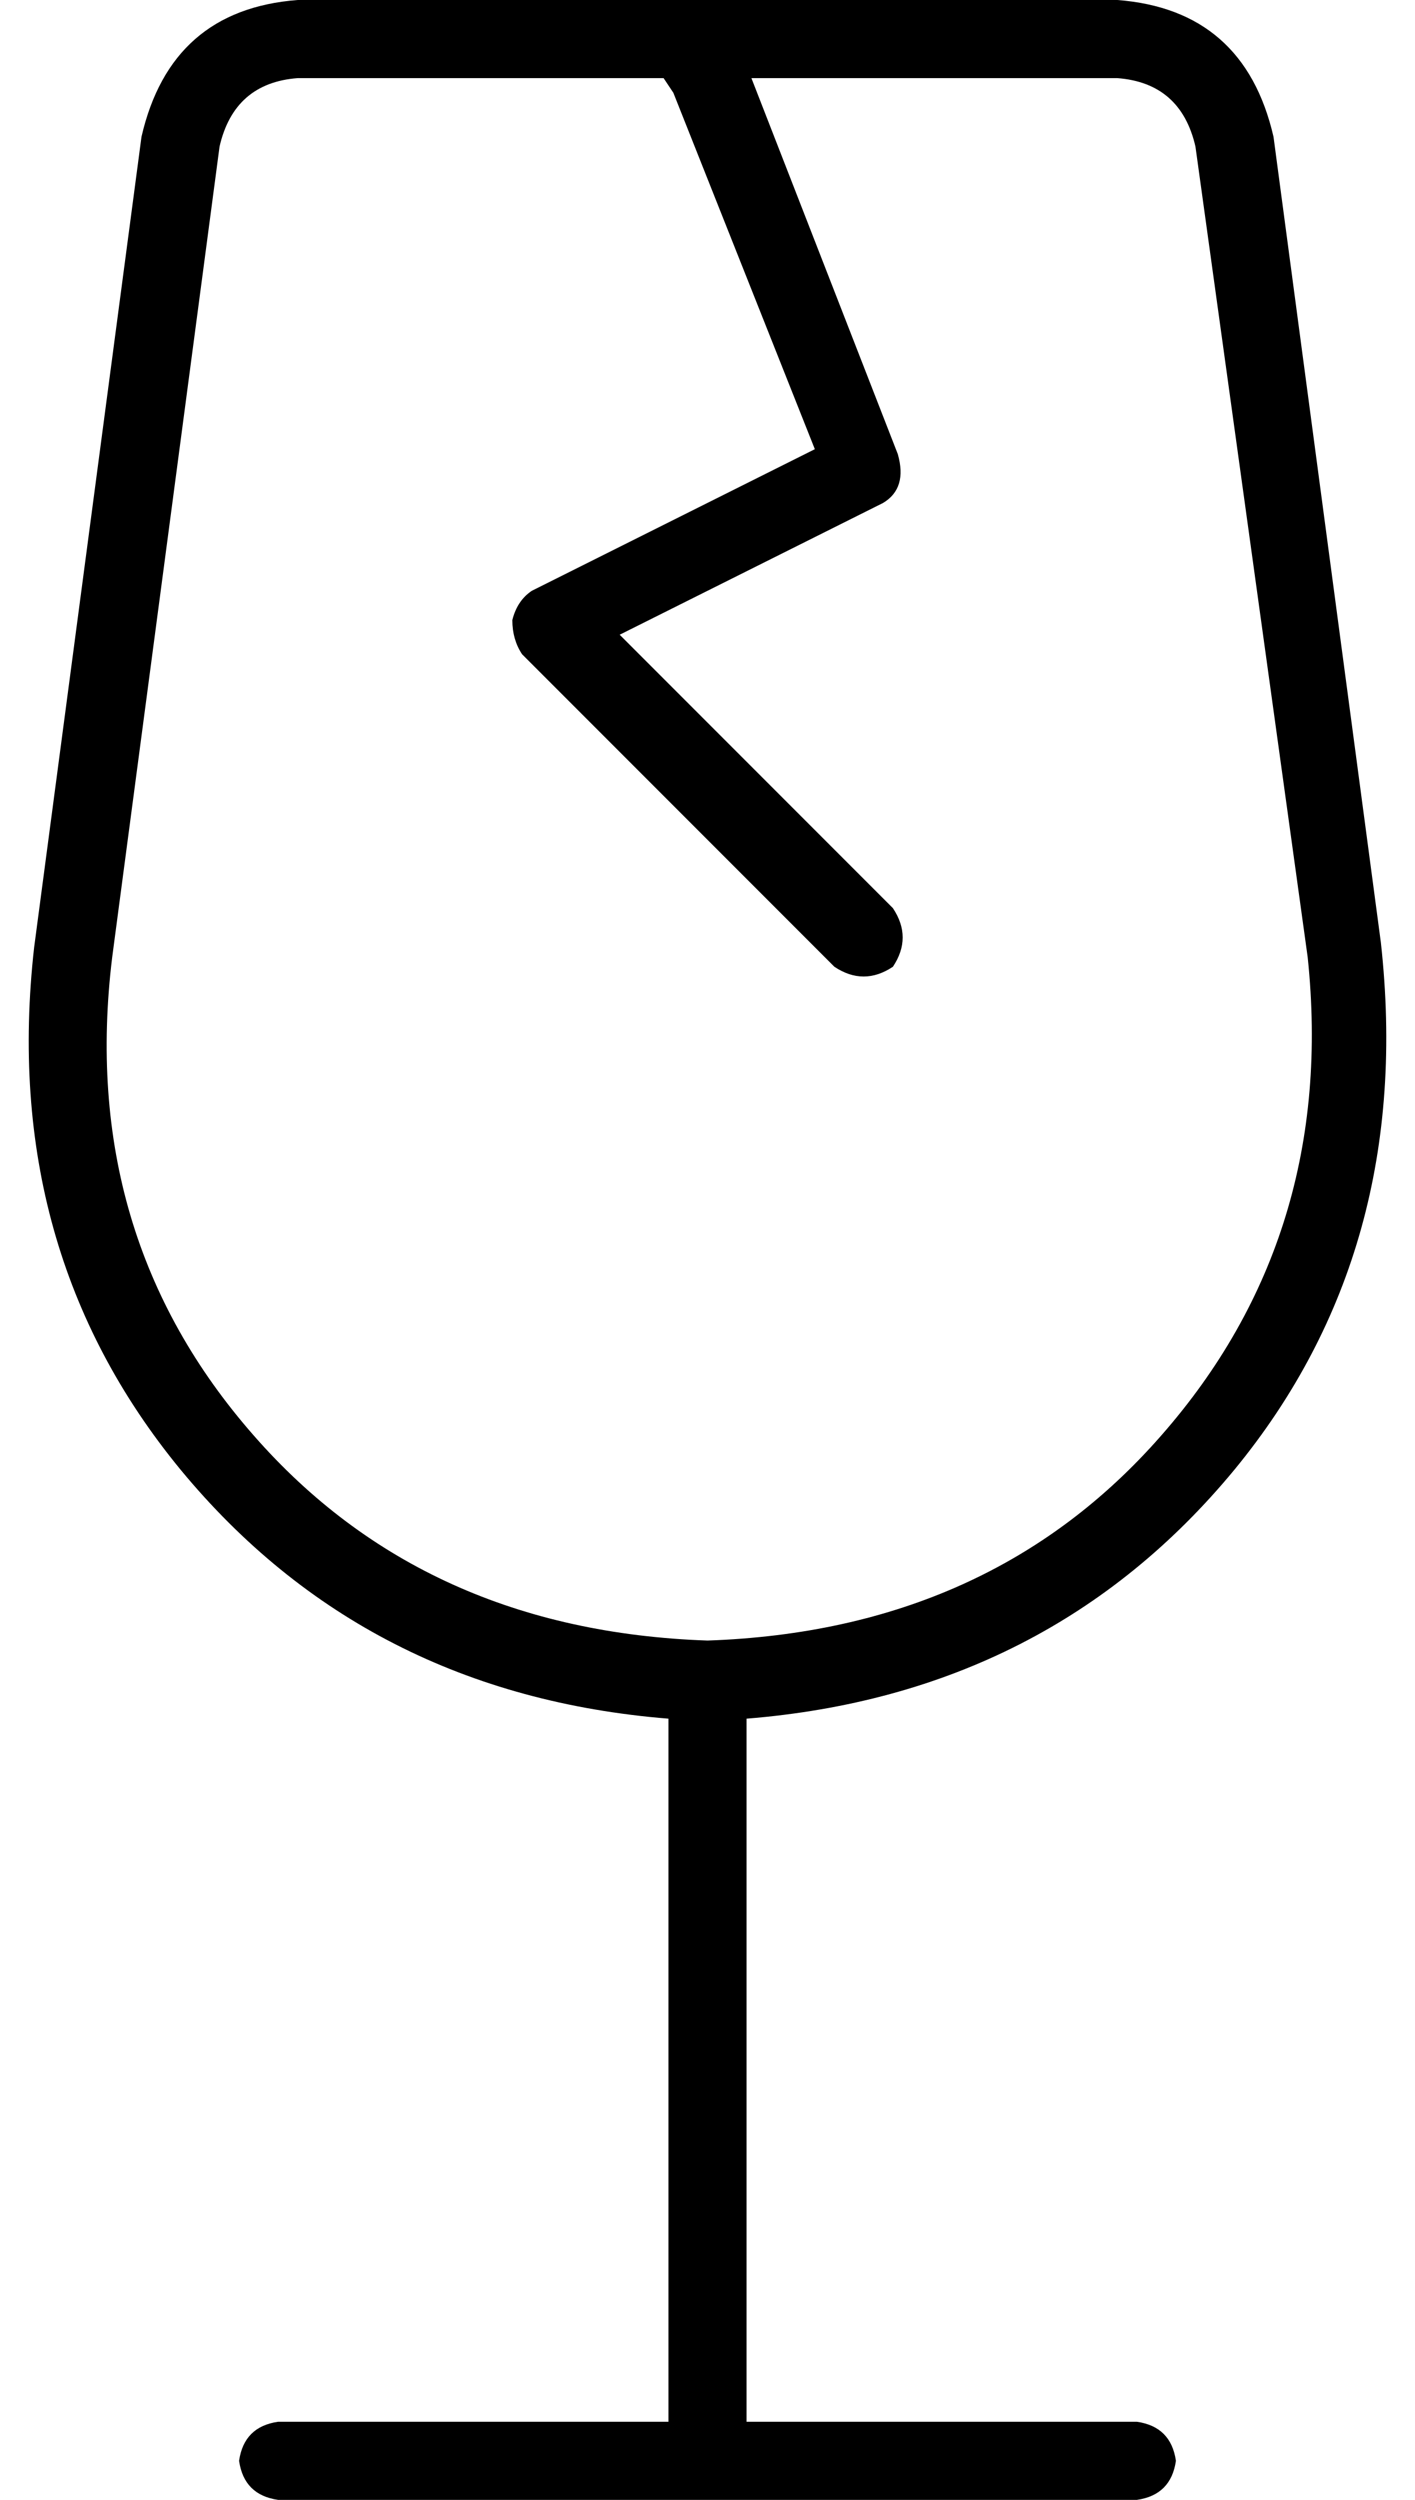 <svg xmlns="http://www.w3.org/2000/svg" viewBox="0 0 290 512">
    <path d="M 45 30 Q 48 17 61 16 L 136 16 L 138 19 L 167 92 L 109 121 Q 106 123 105 127 Q 105 131 107 134 L 171 198 Q 177 202 183 198 Q 187 192 183 186 L 127 130 L 181 103 Q 186 100 184 93 L 154 16 L 229 16 Q 242 17 245 30 L 268 196 Q 274 253 238 294 Q 203 334 145 336 Q 87 334 52 294 Q 16 253 23 196 L 45 30 L 45 30 Z M 29 28 L 7 194 Q 0 256 37 301 Q 75 347 137 352 L 137 496 L 57 496 Q 50 497 49 504 Q 50 511 57 512 L 145 512 L 233 512 Q 240 511 241 504 Q 240 497 233 496 L 153 496 L 153 352 Q 215 347 253 301 Q 290 256 283 193 L 261 28 Q 255 2 229 0 L 61 0 Q 35 2 29 28 L 29 28 Z"/>
</svg>

